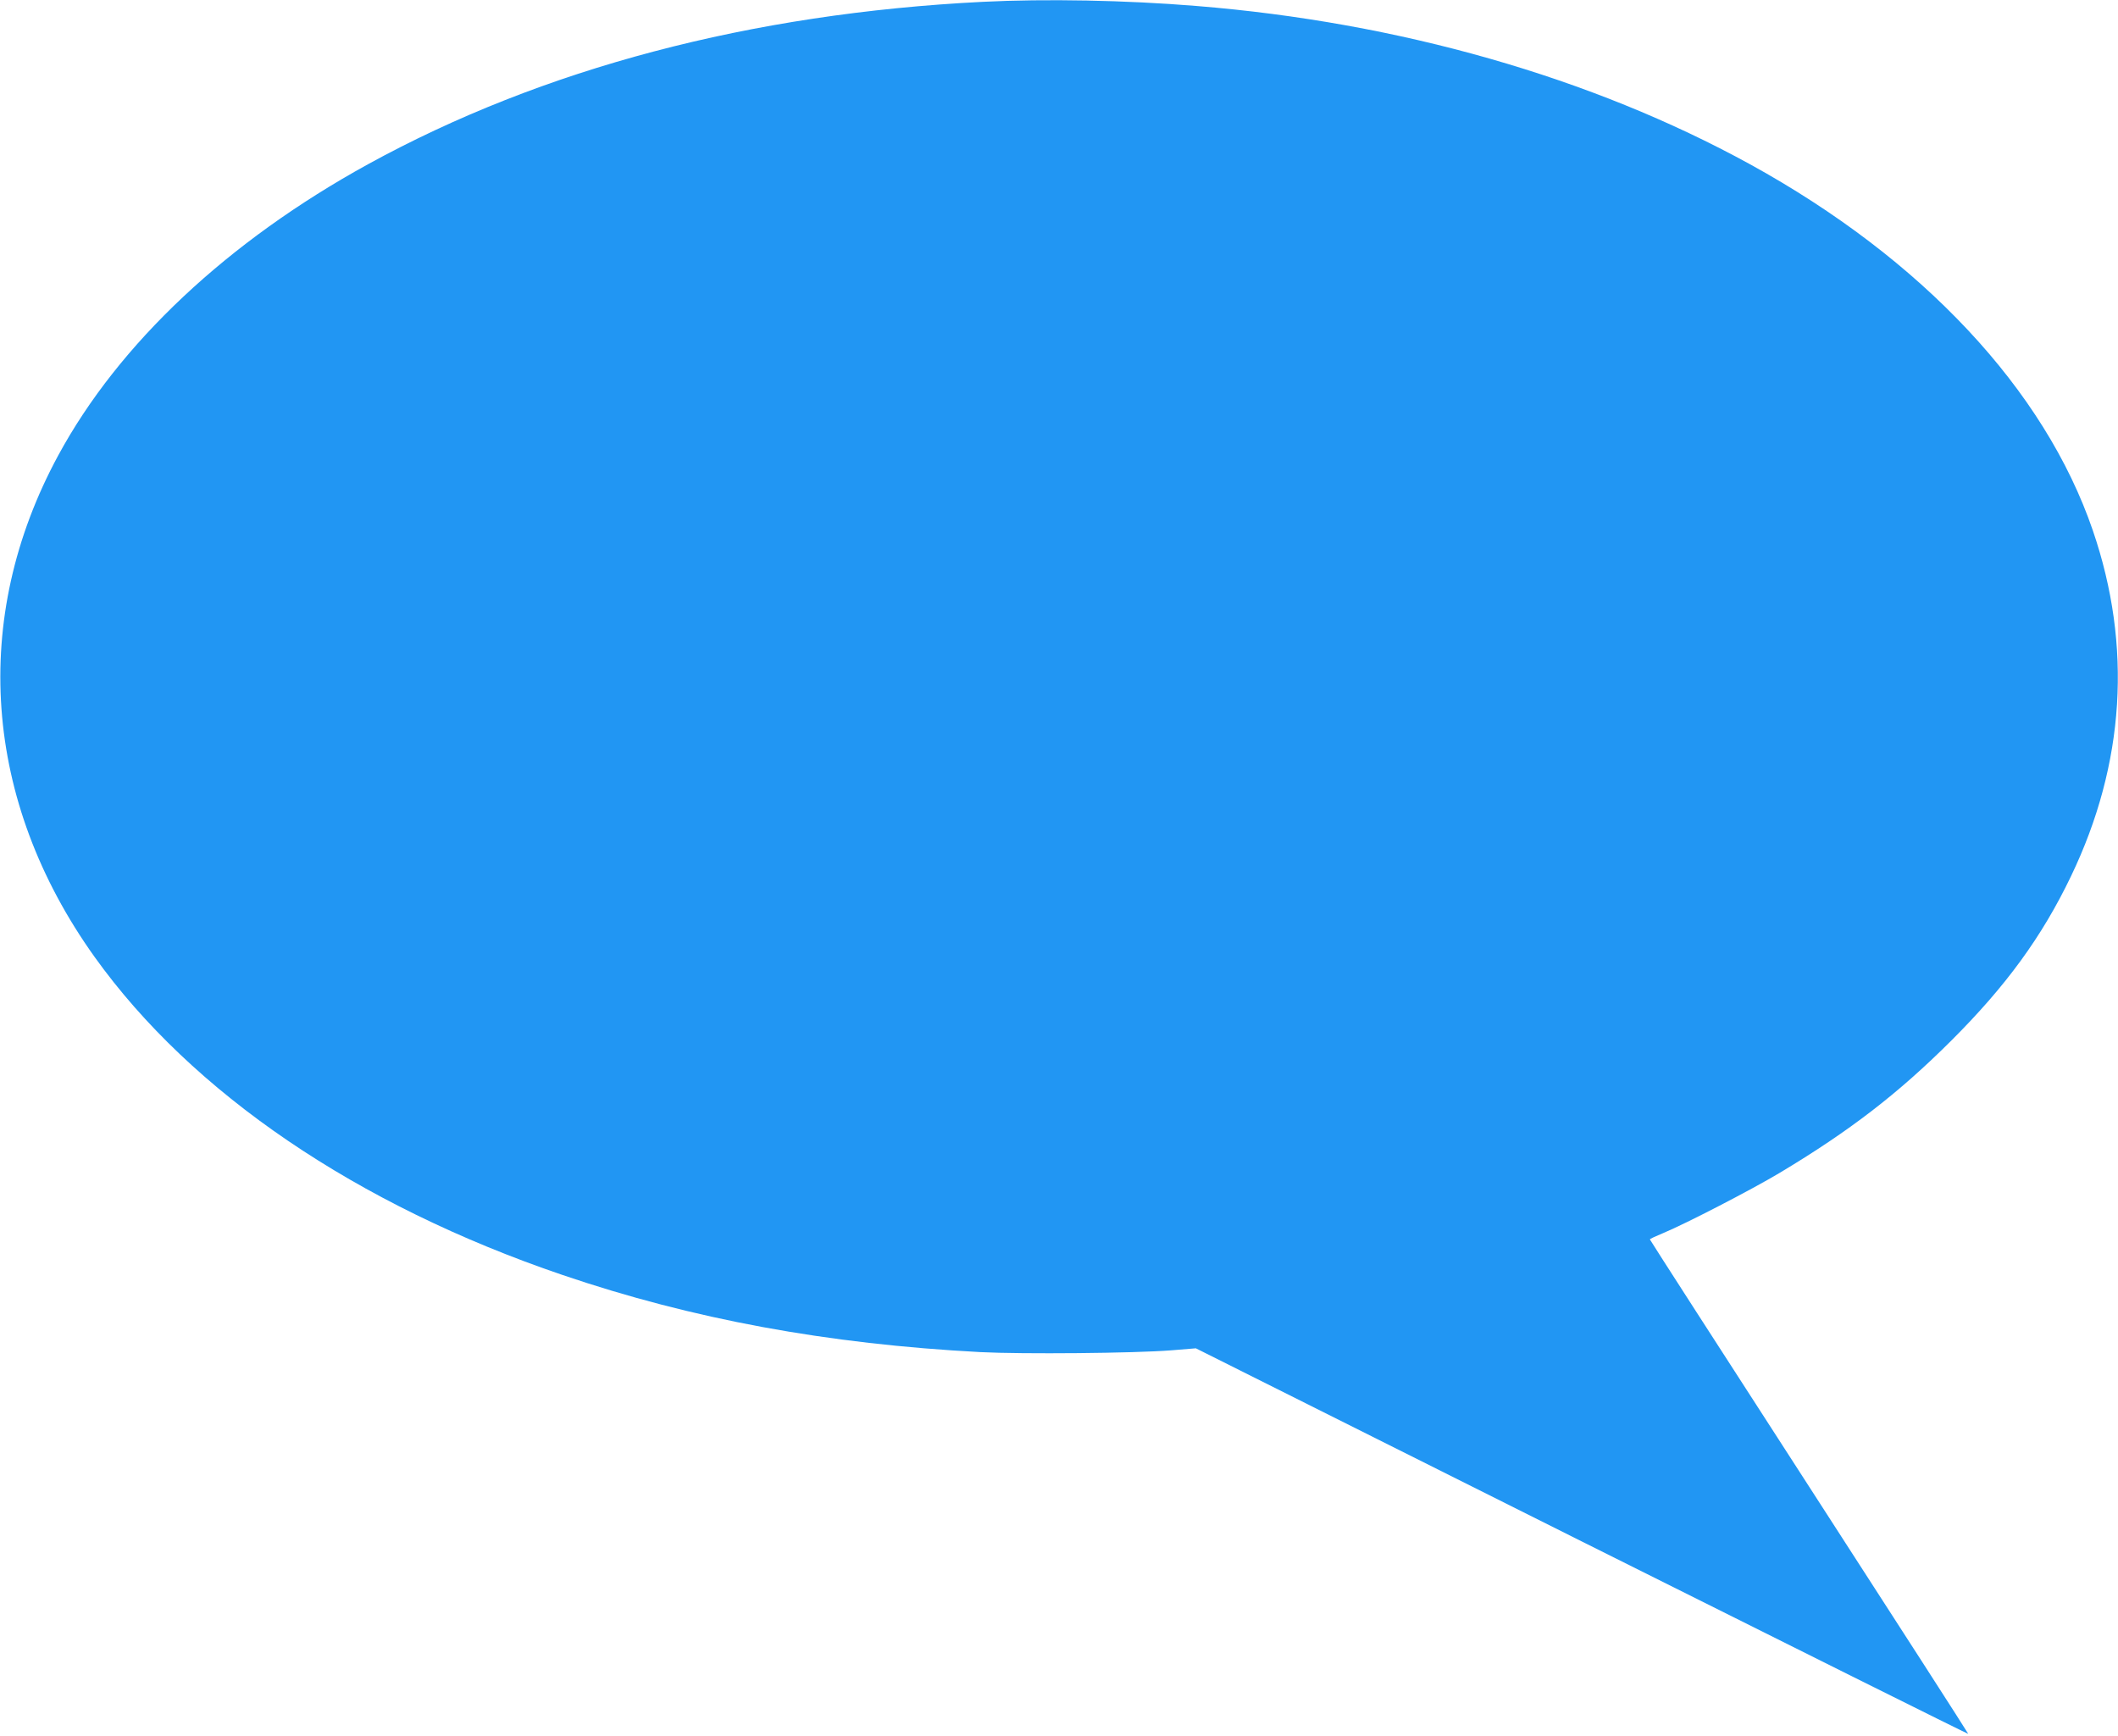 
<!DOCTYPE svg PUBLIC "-//W3C//DTD SVG 20010904//EN"
 "http://www.w3.org/TR/2001/REC-SVG-20010904/DTD/svg10.dtd">
<svg version="1.0" xmlns="http://www.w3.org/2000/svg"
 width="1280pt" height="1049pt" viewBox="0 0 1280 1049"
 preserveAspectRatio="xMidYMid meet">
<g transform="translate(0,1049) scale(0.1,-0.1)"
fill="#2196f3" stroke="none">
<path d="M5940 10479 c-1401 -70 -2662 -403 -3715 -981 -848 -466 -1507 -1084
-1873 -1760 -534 -985 -454 -2088 219 -3030 589 -823 1585 -1500 2829 -1923
785 -267 1599 -417 2525 -466 254 -13 932 -7 1156 11 l146 12 2332 -1167
c1283 -641 2334 -1165 2336 -1163 1 2 -431 673 -961 1493 -530 820 -963 1492
-963 1495 -1 3 36 20 82 39 139 58 533 262 702 363 424 254 717 480 1036 798
331 330 549 628 725 995 326 679 371 1391 132 2089 -291 851 -1032 1642 -2073
2214 -955 524 -2119 857 -3345 956 -427 35 -911 44 -1290 25z"/>
</g>
</svg>
